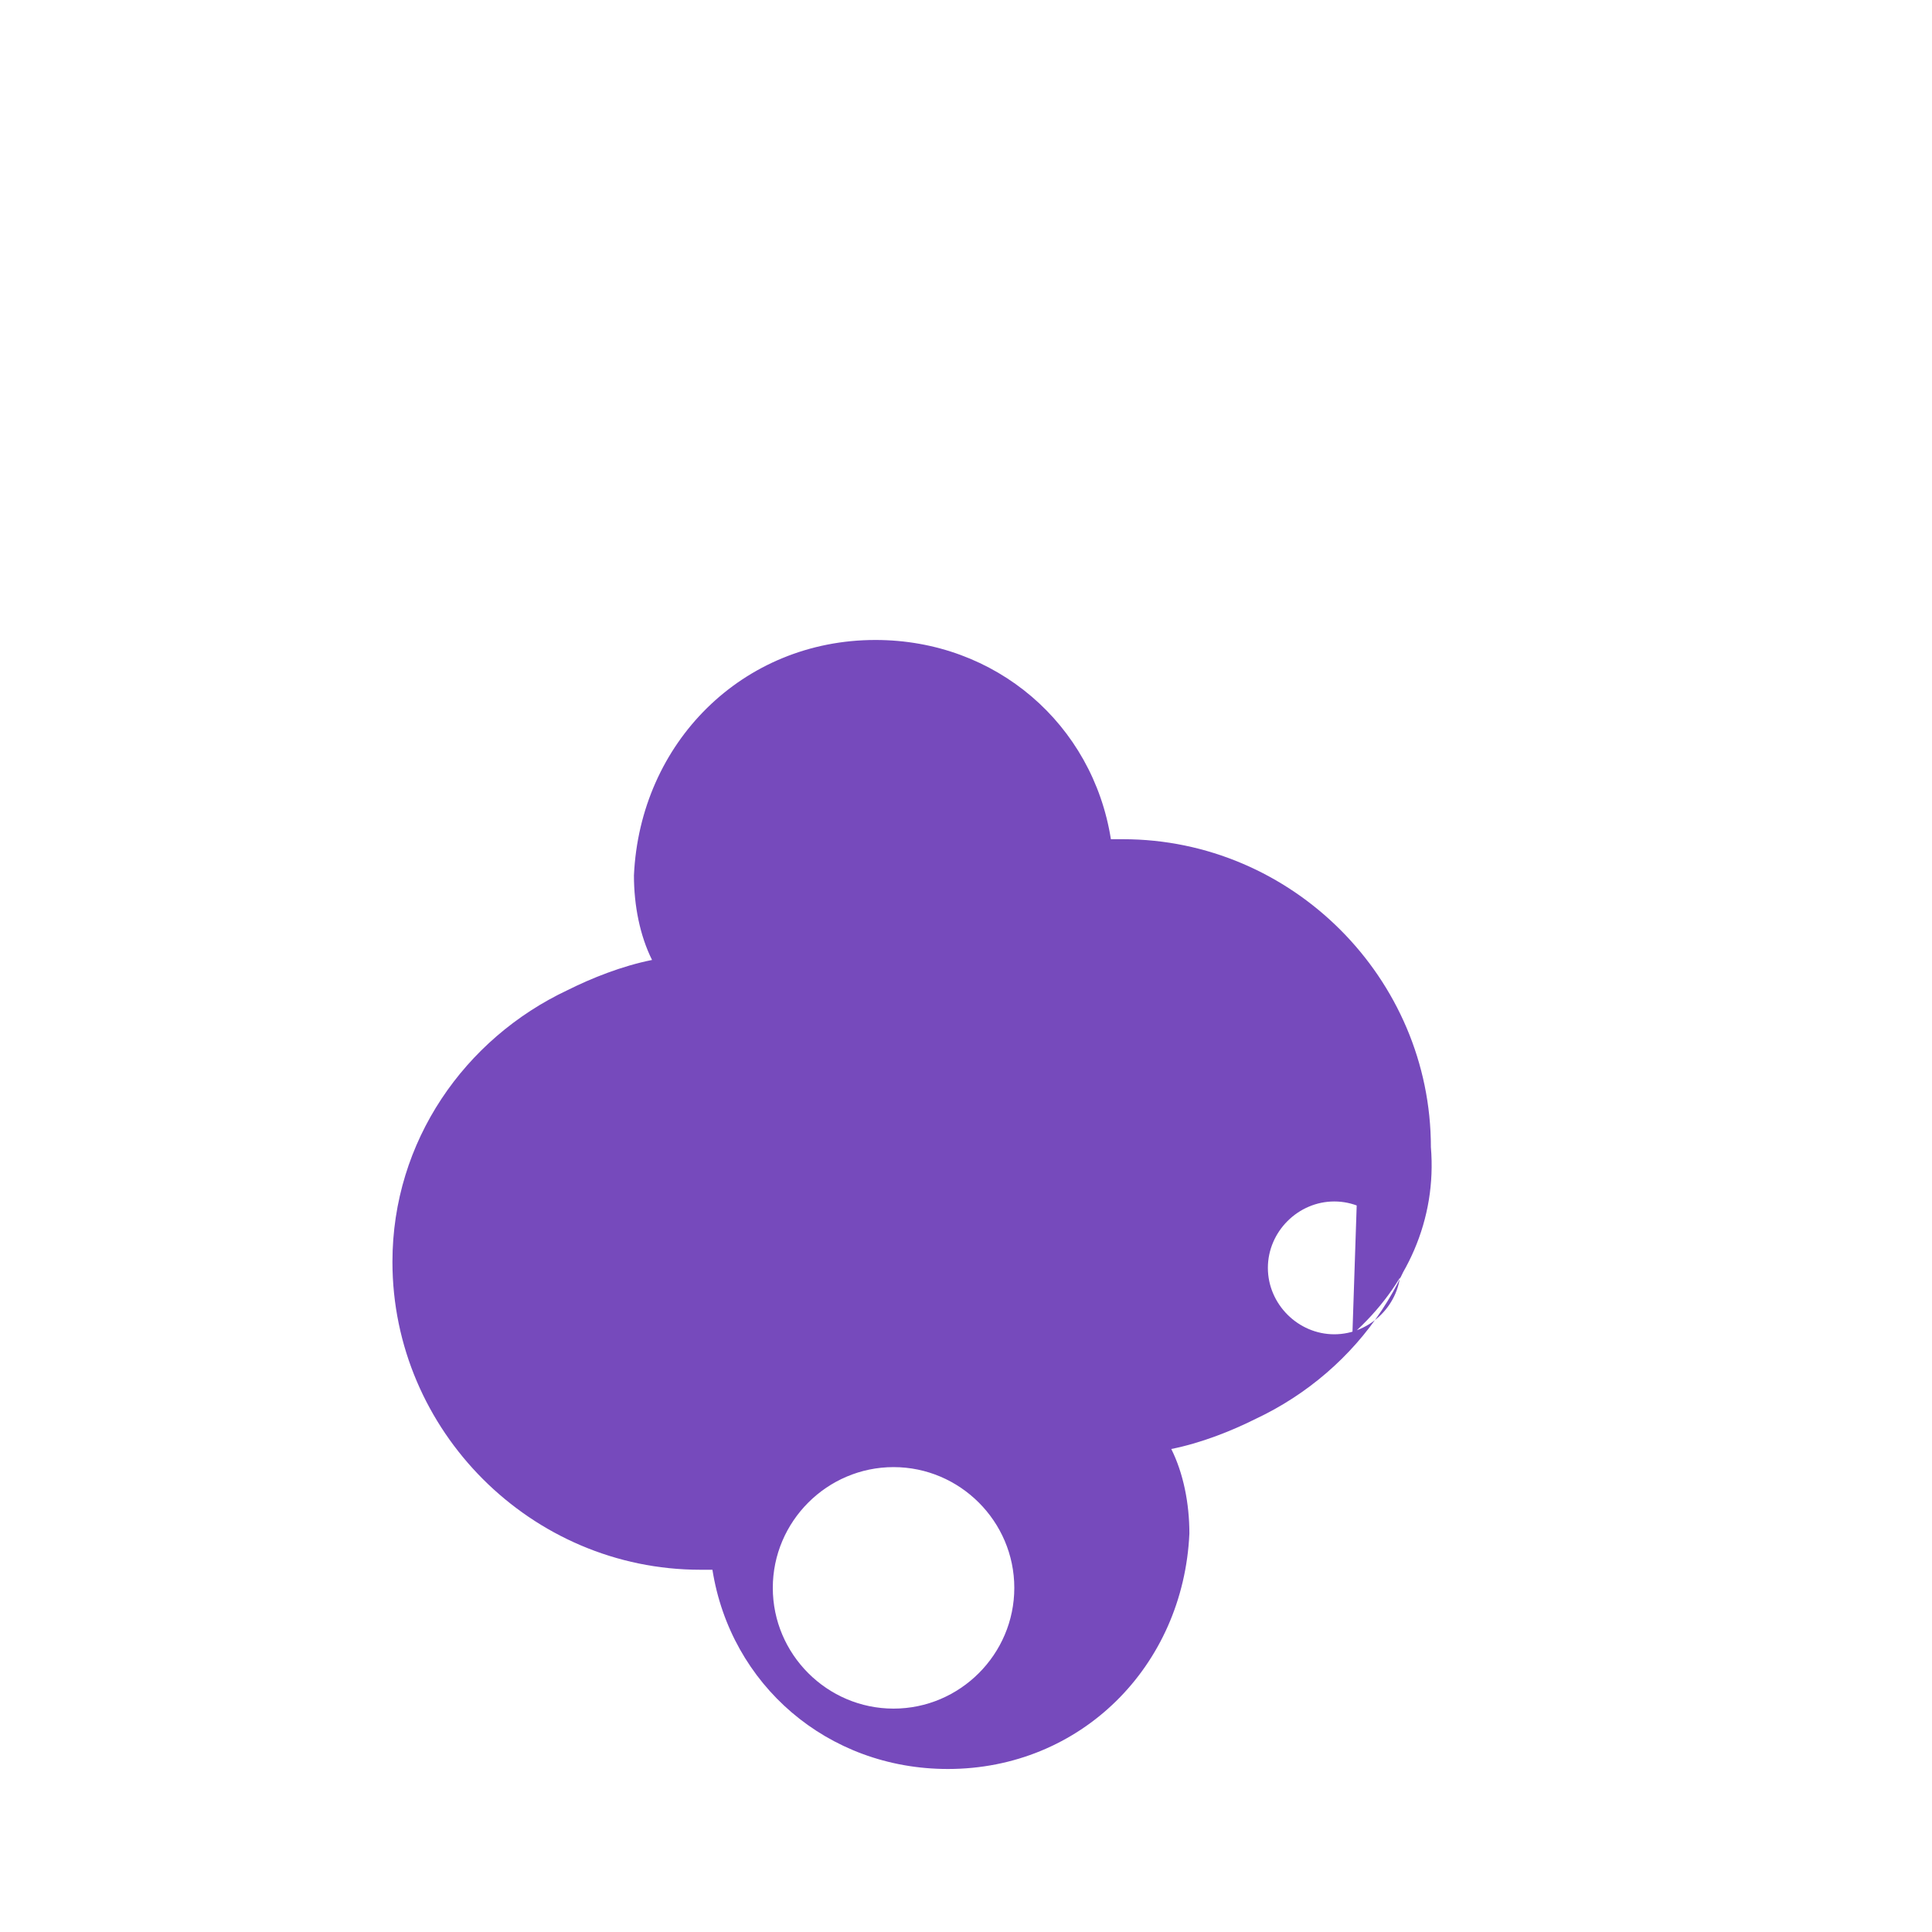 <svg xmlns="http://www.w3.org/2000/svg" viewBox="0 0 32 32"><path fill="#764abc" d="M22.4 22.1c.9-.8 1.4-1.9 1.3-3.1 0-2.8-2.3-5.1-5.1-5.1h-.2c-.3-1.9-1.9-3.3-3.9-3.3-2.2 0-3.9 1.7-4 3.9 0 .5.1 1 .3 1.4-.5.1-1 .3-1.4.5-1.7.8-2.9 2.5-2.9 4.5 0 2.8 2.3 5.1 5.1 5.1h.2c.3 1.9 1.9 3.3 3.9 3.3 2.2 0 3.9-1.7 4-3.9 0-.5-.1-1-.3-1.4.5-.1 1-.3 1.4-.5 1.7-.8 2.9-2.5 2.9-4.5 0-1.1-.4-2.1-1.1-2.9zm-7.6 6.2c-1.1 0-2-.9-2-2s.9-2 2-2 2 .9 2 2-.9 2-2 2zm7.3-6.2c-.6 0-1.1-.5-1.1-1.1s.5-1.1 1.1-1.1 1.1.5 1.1 1.1-.5 1.1-1.1 1.1z"/></svg>